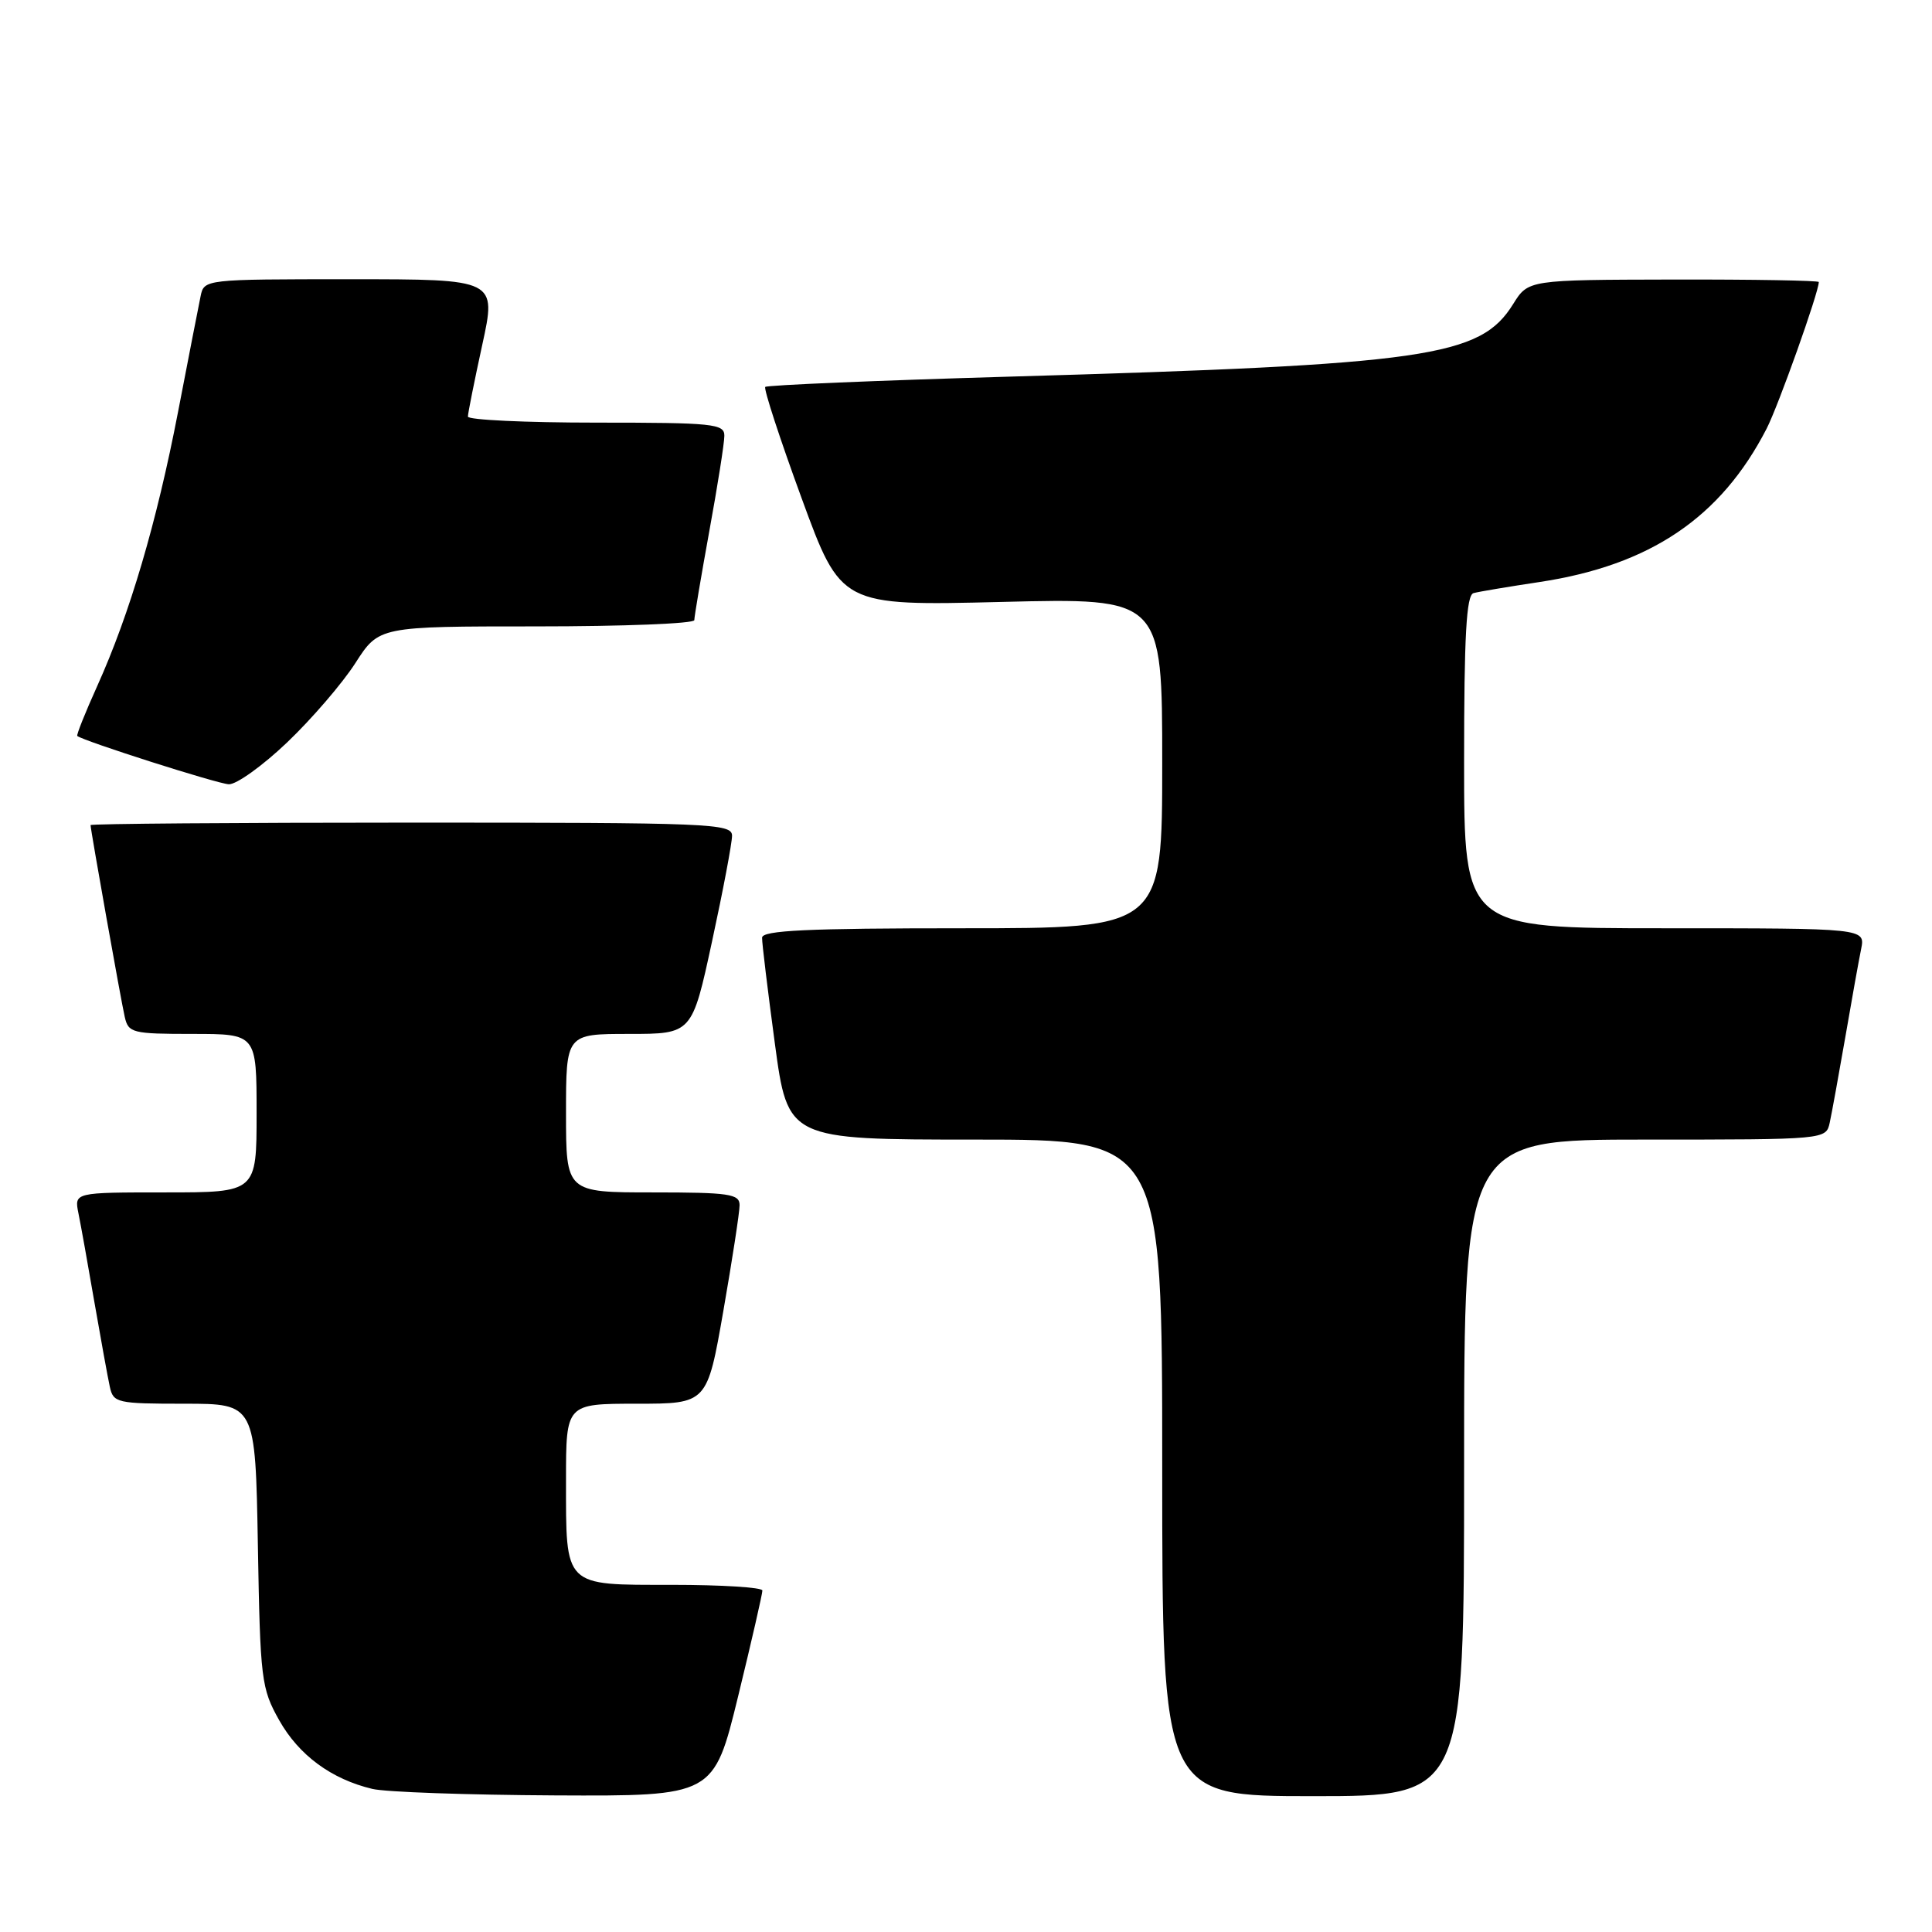 <?xml version="1.0" encoding="UTF-8" standalone="no"?>
<!DOCTYPE svg PUBLIC "-//W3C//DTD SVG 1.1//EN" "http://www.w3.org/Graphics/SVG/1.1/DTD/svg11.dtd" >
<svg xmlns="http://www.w3.org/2000/svg" xmlns:xlink="http://www.w3.org/1999/xlink" version="1.1" viewBox="0 0 256 256">
 <g >
 <path fill="currentColor"
d=" M 97.81 224.75 C 99.59 217.46 101.03 211.16 101.02 210.75 C 101.01 210.34 95.62 210.00 89.04 210.00 C 74.60 210.00 75.00 210.40 75.00 196.07 C 75.00 186.00 75.00 186.00 84.35 186.00 C 93.70 186.00 93.70 186.00 95.85 173.69 C 97.03 166.92 98.00 160.62 98.00 159.69 C 98.00 158.20 96.63 158.00 86.50 158.00 C 75.00 158.00 75.00 158.00 75.00 147.50 C 75.00 137.00 75.00 137.00 83.35 137.00 C 91.70 137.00 91.70 137.00 94.35 124.74 C 95.81 118.00 97.00 111.70 97.00 110.74 C 97.00 109.11 94.22 109.00 54.50 109.00 C 31.12 109.00 12.00 109.15 12.00 109.33 C 12.00 109.95 16.02 132.52 16.53 134.75 C 17.01 136.87 17.54 137.00 25.52 137.00 C 34.00 137.00 34.00 137.00 34.00 147.50 C 34.00 158.00 34.00 158.00 21.92 158.00 C 9.84 158.00 9.84 158.00 10.39 160.75 C 10.70 162.26 11.65 167.55 12.50 172.50 C 13.36 177.45 14.28 182.51 14.55 183.75 C 15.01 185.89 15.50 186.00 24.44 186.00 C 33.84 186.00 33.84 186.00 34.17 204.75 C 34.48 222.59 34.62 223.72 37.00 227.95 C 39.60 232.57 43.91 235.75 49.34 237.04 C 51.08 237.46 61.97 237.84 73.54 237.90 C 94.57 238.00 94.57 238.00 97.81 224.75 Z  M 194.00 194.50 C 194.00 151.00 194.00 151.00 217.98 151.00 C 241.96 151.00 241.96 151.00 242.45 148.75 C 242.72 147.51 243.64 142.45 244.50 137.50 C 245.35 132.55 246.30 127.26 246.61 125.75 C 247.16 123.00 247.16 123.00 220.58 123.00 C 194.00 123.00 194.00 123.00 194.00 100.97 C 194.00 84.19 194.30 78.86 195.25 78.59 C 195.94 78.40 199.88 77.74 204.00 77.12 C 218.67 74.90 228.02 68.58 234.08 56.81 C 235.64 53.78 241.00 38.72 241.00 37.37 C 241.00 37.17 232.34 37.02 221.75 37.04 C 202.50 37.08 202.50 37.08 200.50 40.29 C 196.13 47.31 189.24 48.30 133.66 49.91 C 116.16 50.42 101.64 51.03 101.40 51.27 C 101.17 51.50 103.33 58.13 106.21 65.99 C 111.44 80.28 111.44 80.28 132.72 79.76 C 154.00 79.23 154.00 79.23 154.00 101.11 C 154.00 123.00 154.00 123.00 127.50 123.00 C 106.98 123.00 100.99 123.28 100.98 124.25 C 100.96 124.94 101.73 131.24 102.67 138.25 C 104.39 151.00 104.39 151.00 129.19 151.00 C 154.00 151.00 154.00 151.00 154.00 194.50 C 154.00 238.00 154.00 238.00 174.00 238.00 C 194.00 238.00 194.00 238.00 194.00 194.50 Z  M 38.06 98.36 C 41.31 95.26 45.37 90.54 47.09 87.86 C 50.21 83.00 50.21 83.00 71.10 83.00 C 82.60 83.00 92.00 82.63 92.00 82.17 C 92.00 81.71 92.89 76.43 93.98 70.42 C 95.08 64.41 95.98 58.71 95.98 57.75 C 96.00 56.15 94.53 56.00 79.00 56.00 C 69.65 56.00 62.00 55.64 62.00 55.20 C 62.00 54.76 62.86 50.48 63.90 45.70 C 65.80 37.00 65.80 37.00 46.42 37.00 C 27.12 37.00 27.04 37.01 26.58 39.25 C 26.32 40.49 24.98 47.39 23.59 54.59 C 20.76 69.25 17.19 81.36 12.88 90.91 C 11.29 94.43 10.10 97.41 10.24 97.52 C 11.11 98.21 28.83 103.86 30.32 103.92 C 31.33 103.96 34.81 101.46 38.06 98.36 Z "/>
</g>
</svg>